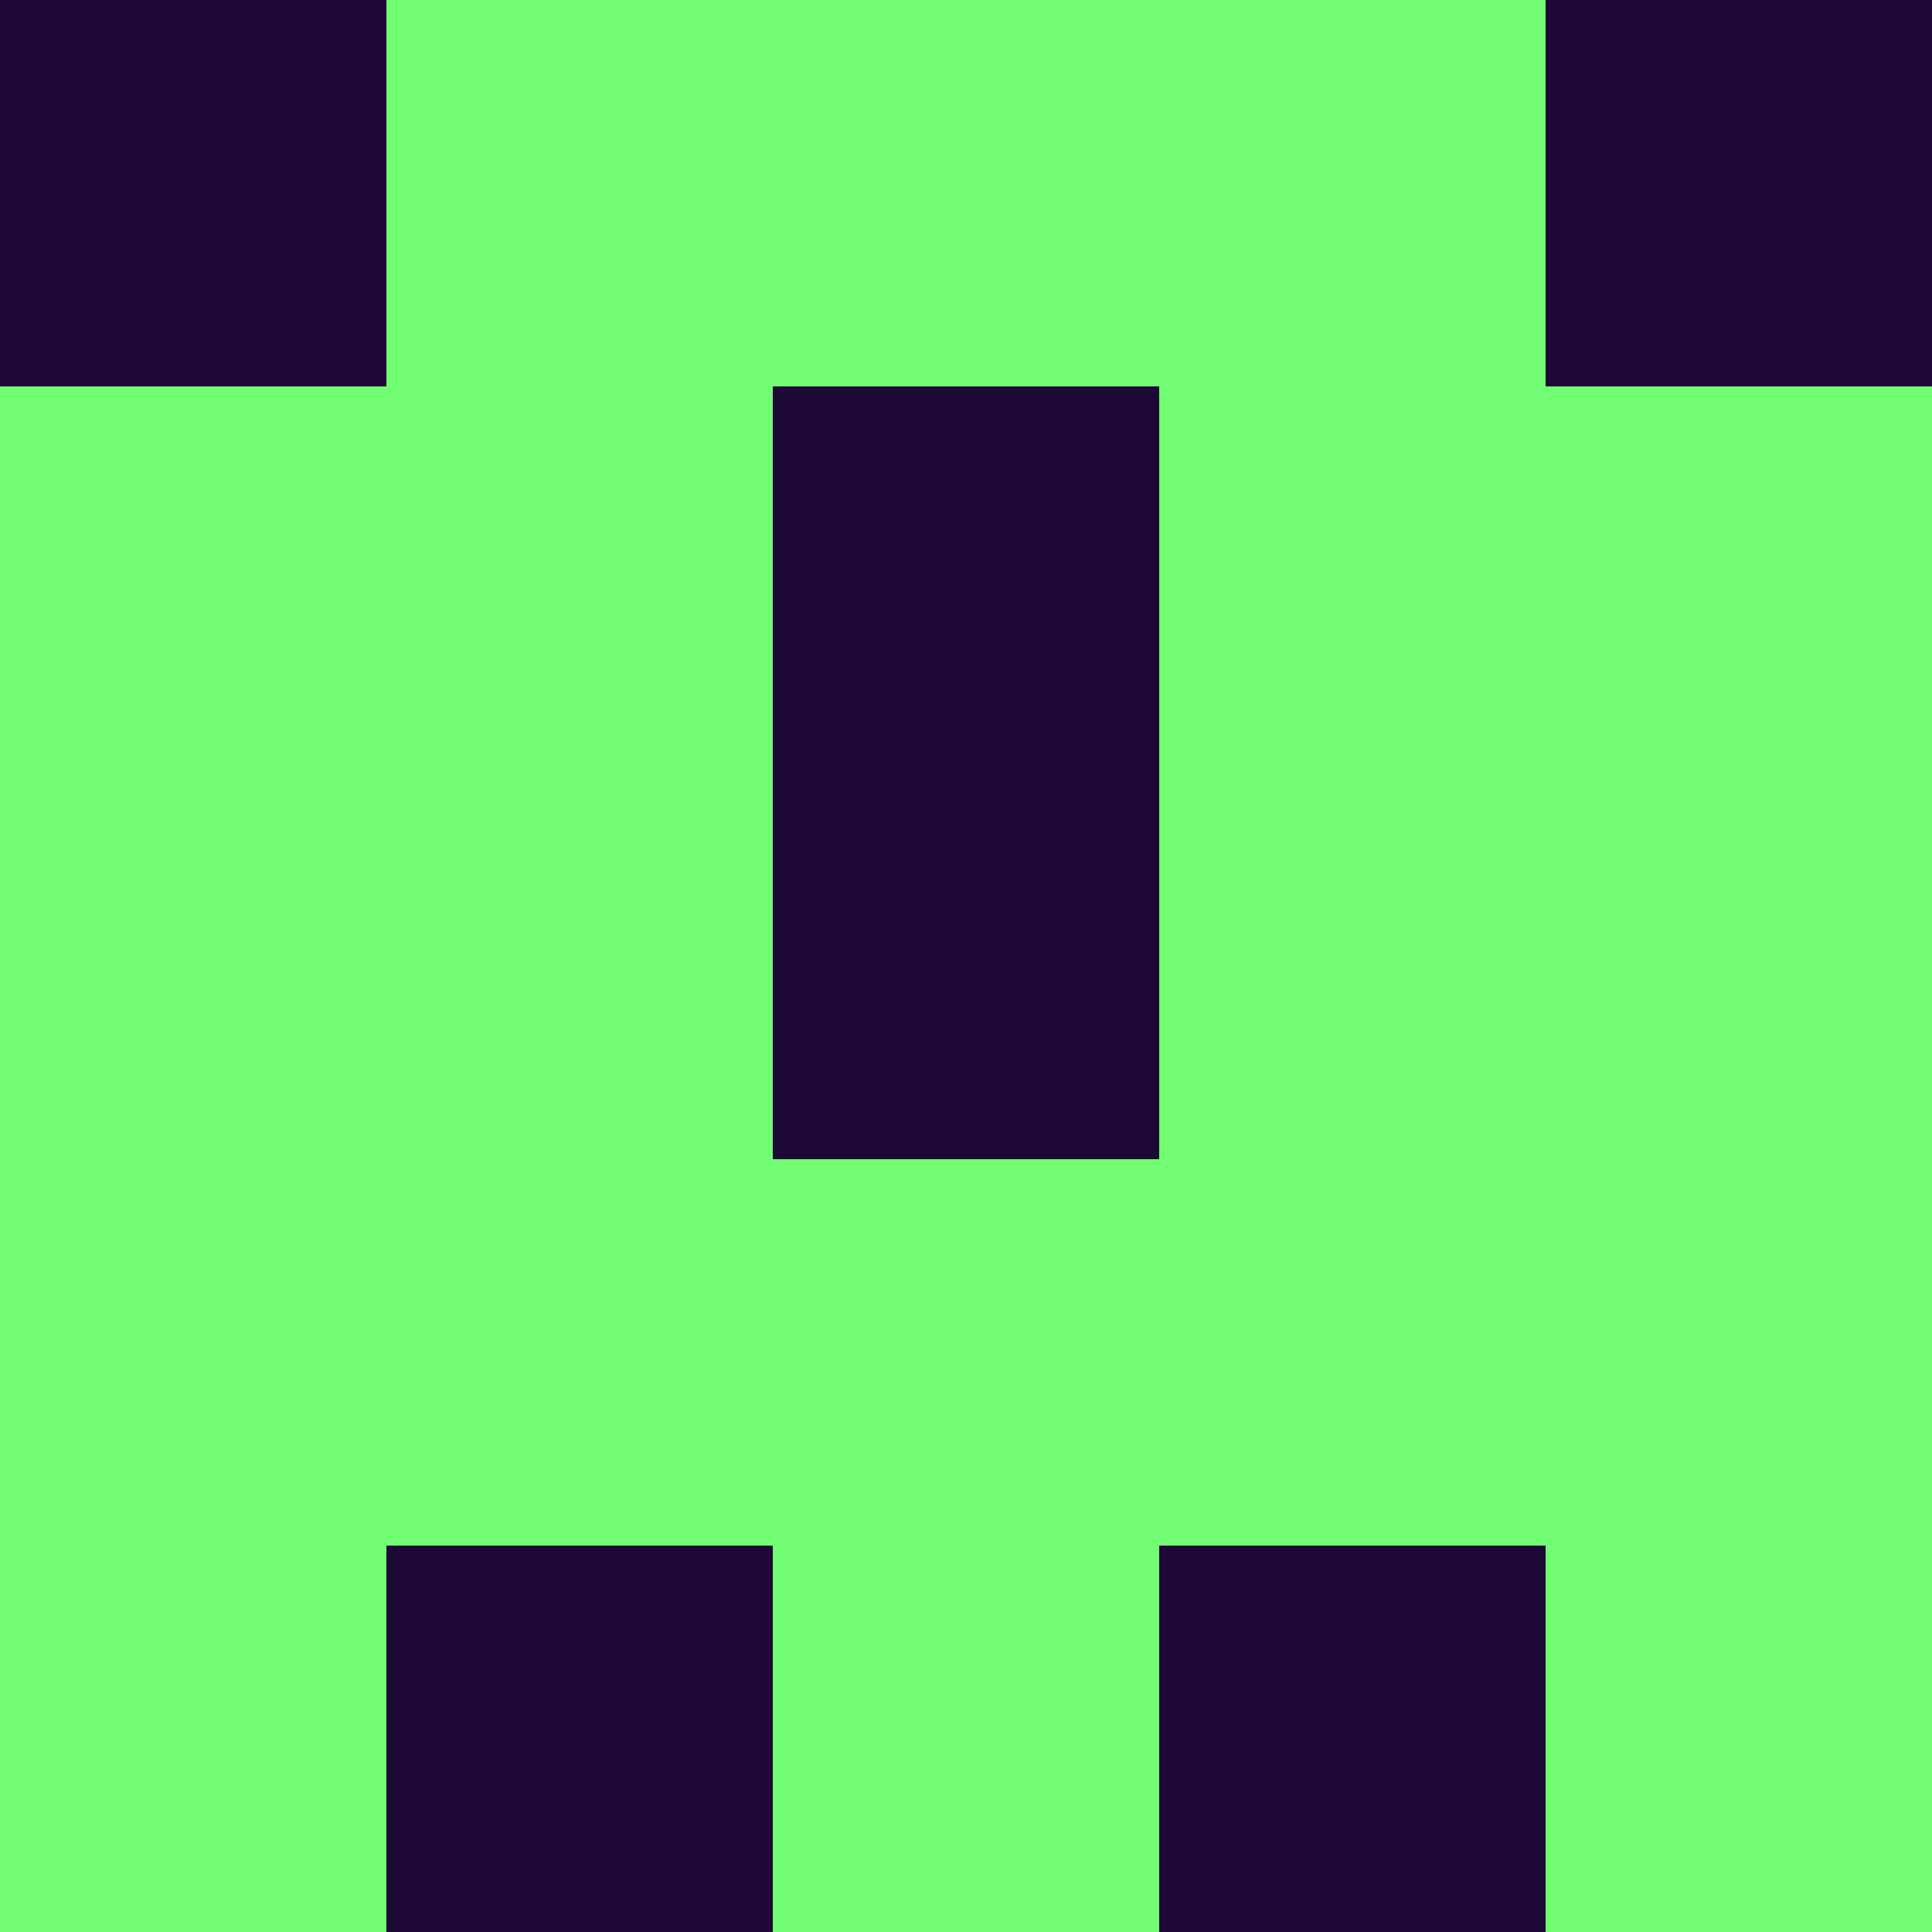 <?xml version="1.0" encoding="utf-8"?>
<!DOCTYPE svg PUBLIC "-//W3C//DTD SVG 20010904//EN"
        "http://www.w3.org/TR/2001/REC-SVG-20010904/DTD/svg10.dtd">

<svg width="400" height="400" viewBox="0 0 5 5"
    xmlns="http://www.w3.org/2000/svg"
    xmlns:xlink="http://www.w3.org/1999/xlink">
            <rect x="0" y="0" width="1" height="1" fill="#1C0937" />
        <rect x="0" y="1" width="1" height="1" fill="#71FE75" />
        <rect x="0" y="2" width="1" height="1" fill="#71FE75" />
        <rect x="0" y="3" width="1" height="1" fill="#71FE75" />
        <rect x="0" y="4" width="1" height="1" fill="#71FE75" />
                <rect x="1" y="0" width="1" height="1" fill="#71FE75" />
        <rect x="1" y="1" width="1" height="1" fill="#71FE75" />
        <rect x="1" y="2" width="1" height="1" fill="#71FE75" />
        <rect x="1" y="3" width="1" height="1" fill="#71FE75" />
        <rect x="1" y="4" width="1" height="1" fill="#1C0937" />
                <rect x="2" y="0" width="1" height="1" fill="#71FE75" />
        <rect x="2" y="1" width="1" height="1" fill="#1C0937" />
        <rect x="2" y="2" width="1" height="1" fill="#1C0937" />
        <rect x="2" y="3" width="1" height="1" fill="#71FE75" />
        <rect x="2" y="4" width="1" height="1" fill="#71FE75" />
                <rect x="3" y="0" width="1" height="1" fill="#71FE75" />
        <rect x="3" y="1" width="1" height="1" fill="#71FE75" />
        <rect x="3" y="2" width="1" height="1" fill="#71FE75" />
        <rect x="3" y="3" width="1" height="1" fill="#71FE75" />
        <rect x="3" y="4" width="1" height="1" fill="#1C0937" />
                <rect x="4" y="0" width="1" height="1" fill="#1C0937" />
        <rect x="4" y="1" width="1" height="1" fill="#71FE75" />
        <rect x="4" y="2" width="1" height="1" fill="#71FE75" />
        <rect x="4" y="3" width="1" height="1" fill="#71FE75" />
        <rect x="4" y="4" width="1" height="1" fill="#71FE75" />
        
</svg>


